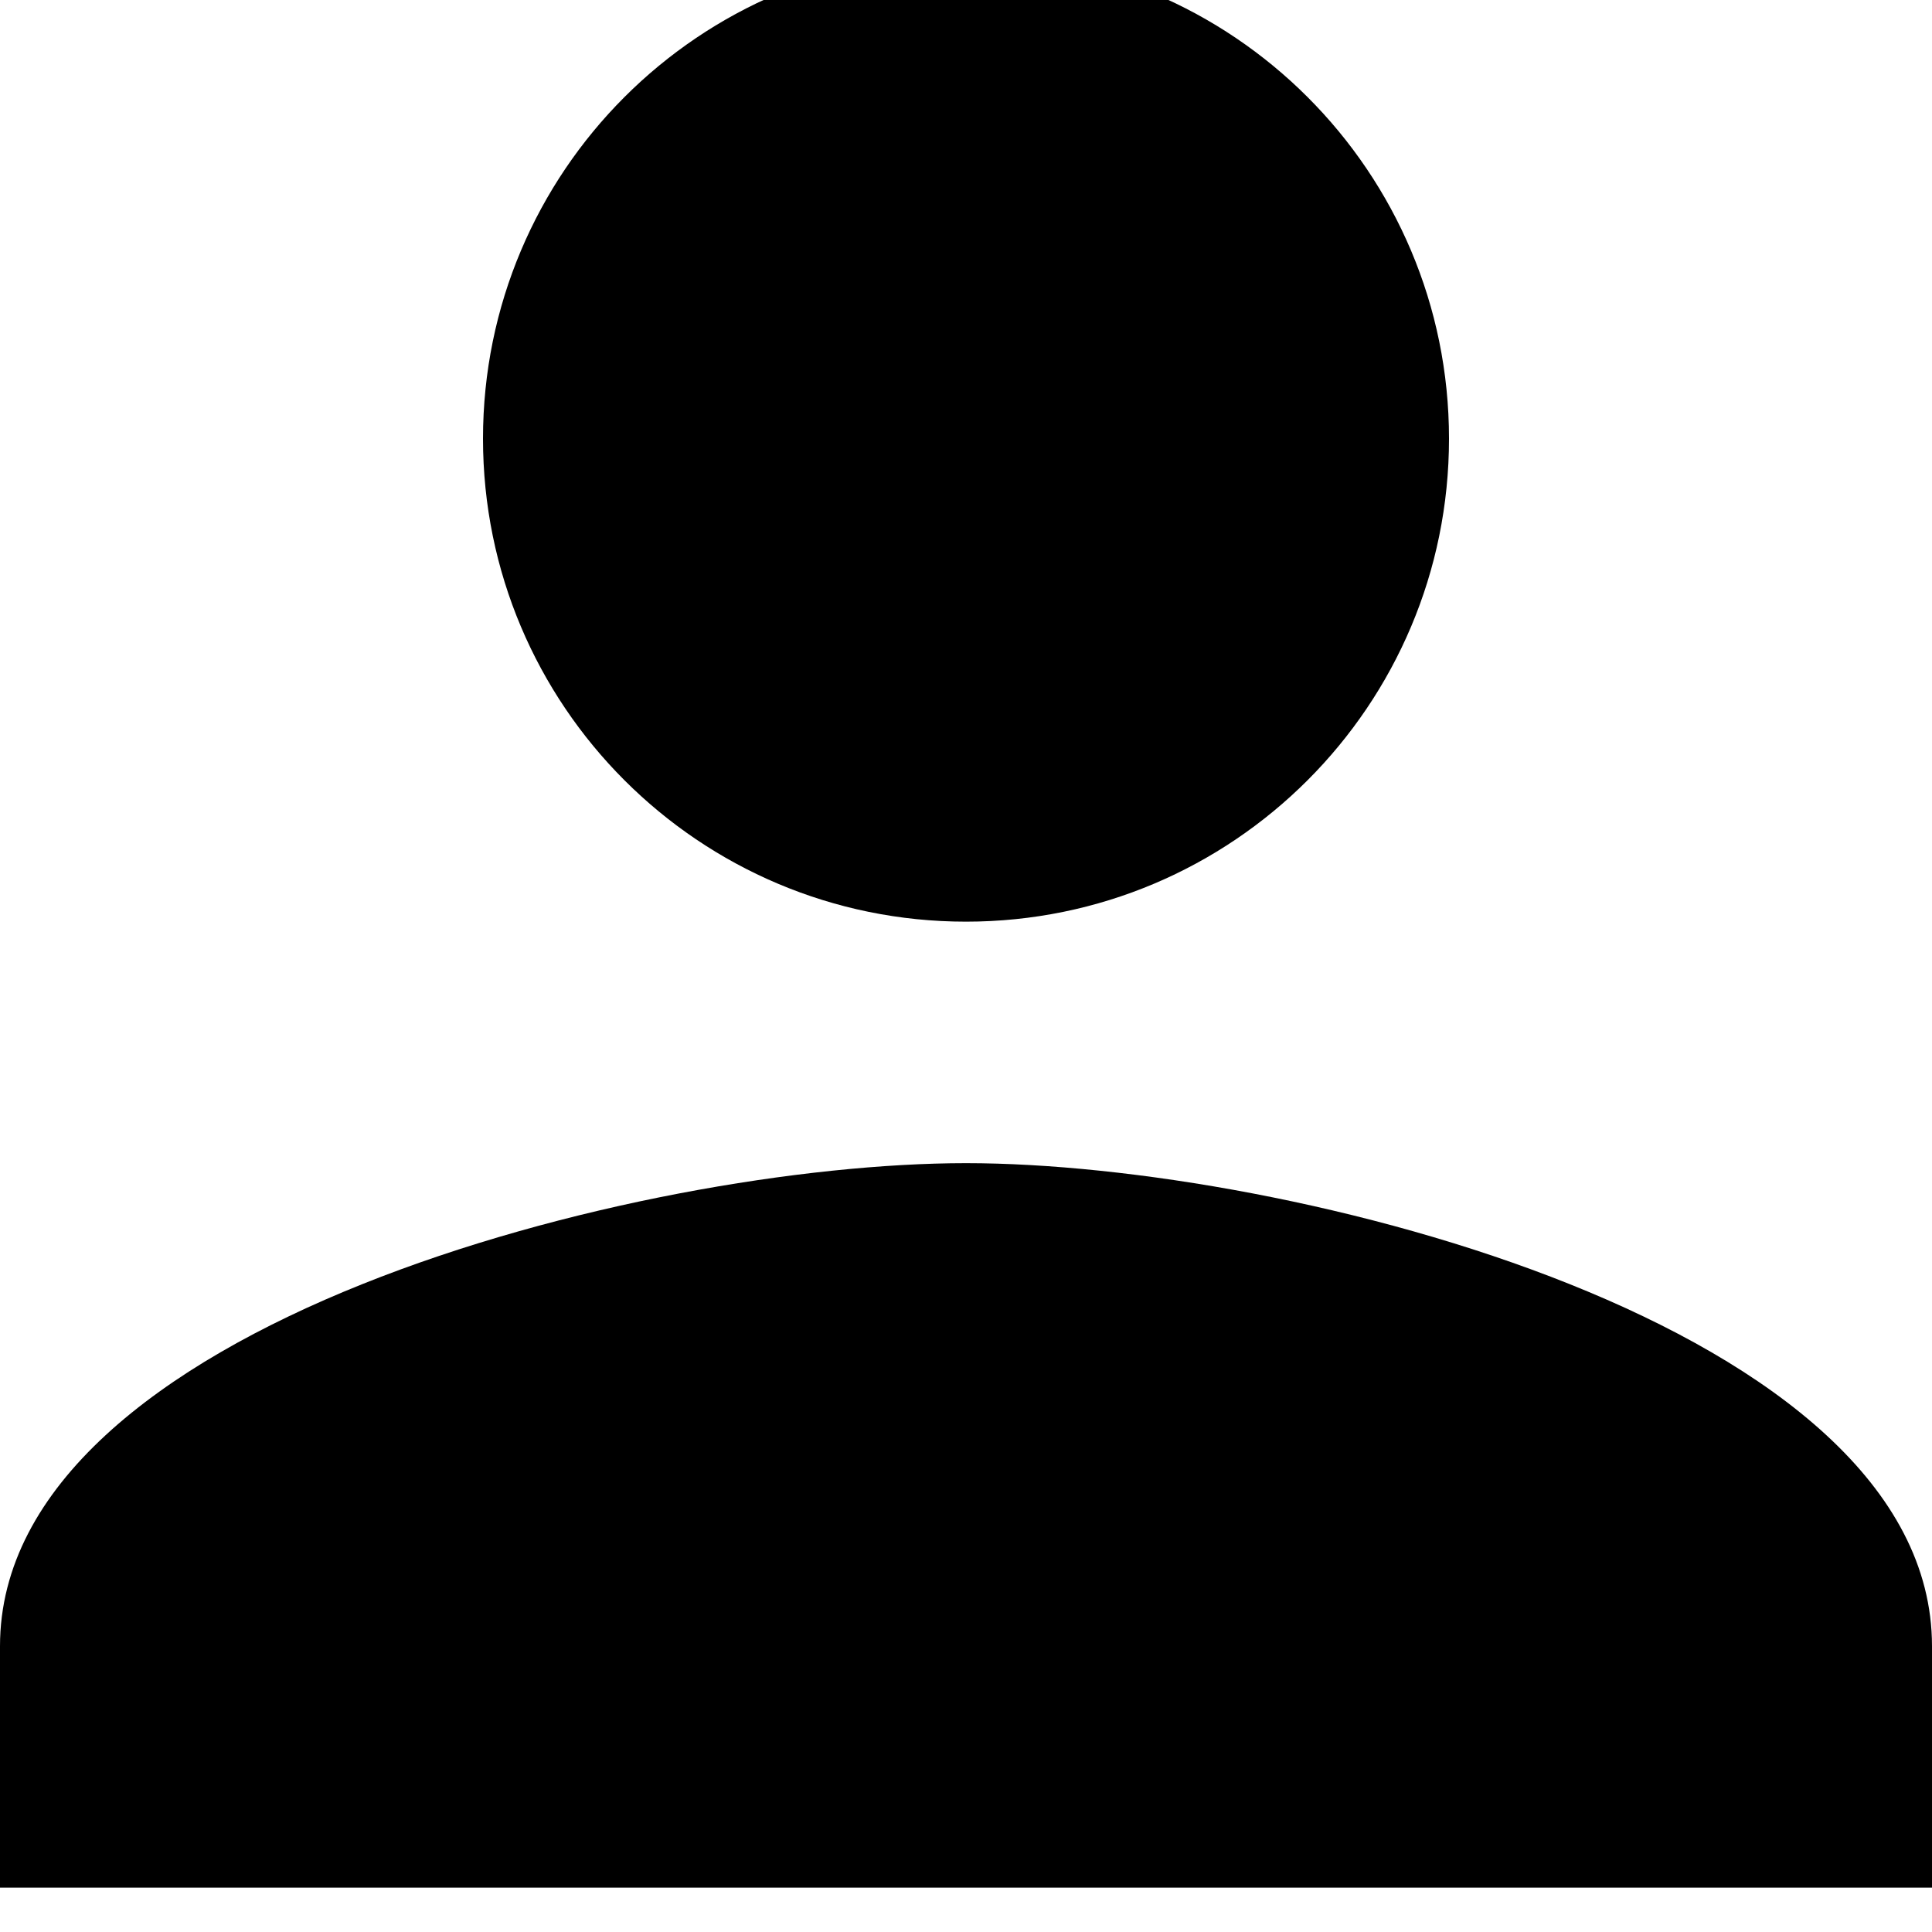 <svg width="40" height="40" viewBox="0 0 40 40" fill="none" xmlns="http://www.w3.org/2000/svg" xmlns:xlink="http://www.w3.org/1999/xlink">
<path d="M20,19.082C25.525,19.082 30,14.607 30,9.082C30,3.557 25.525,-0.918 20,-0.918C14.475,-0.918 10,3.557 10,9.082C10,14.607 14.475,19.082 20,19.082ZM20,24.082C13.325,24.082 0,27.432 0,34.082L0,39.082L40,39.082L40,34.082C40,27.432 26.675,24.082 20,24.082Z" fill="#000000"/>
</svg>
